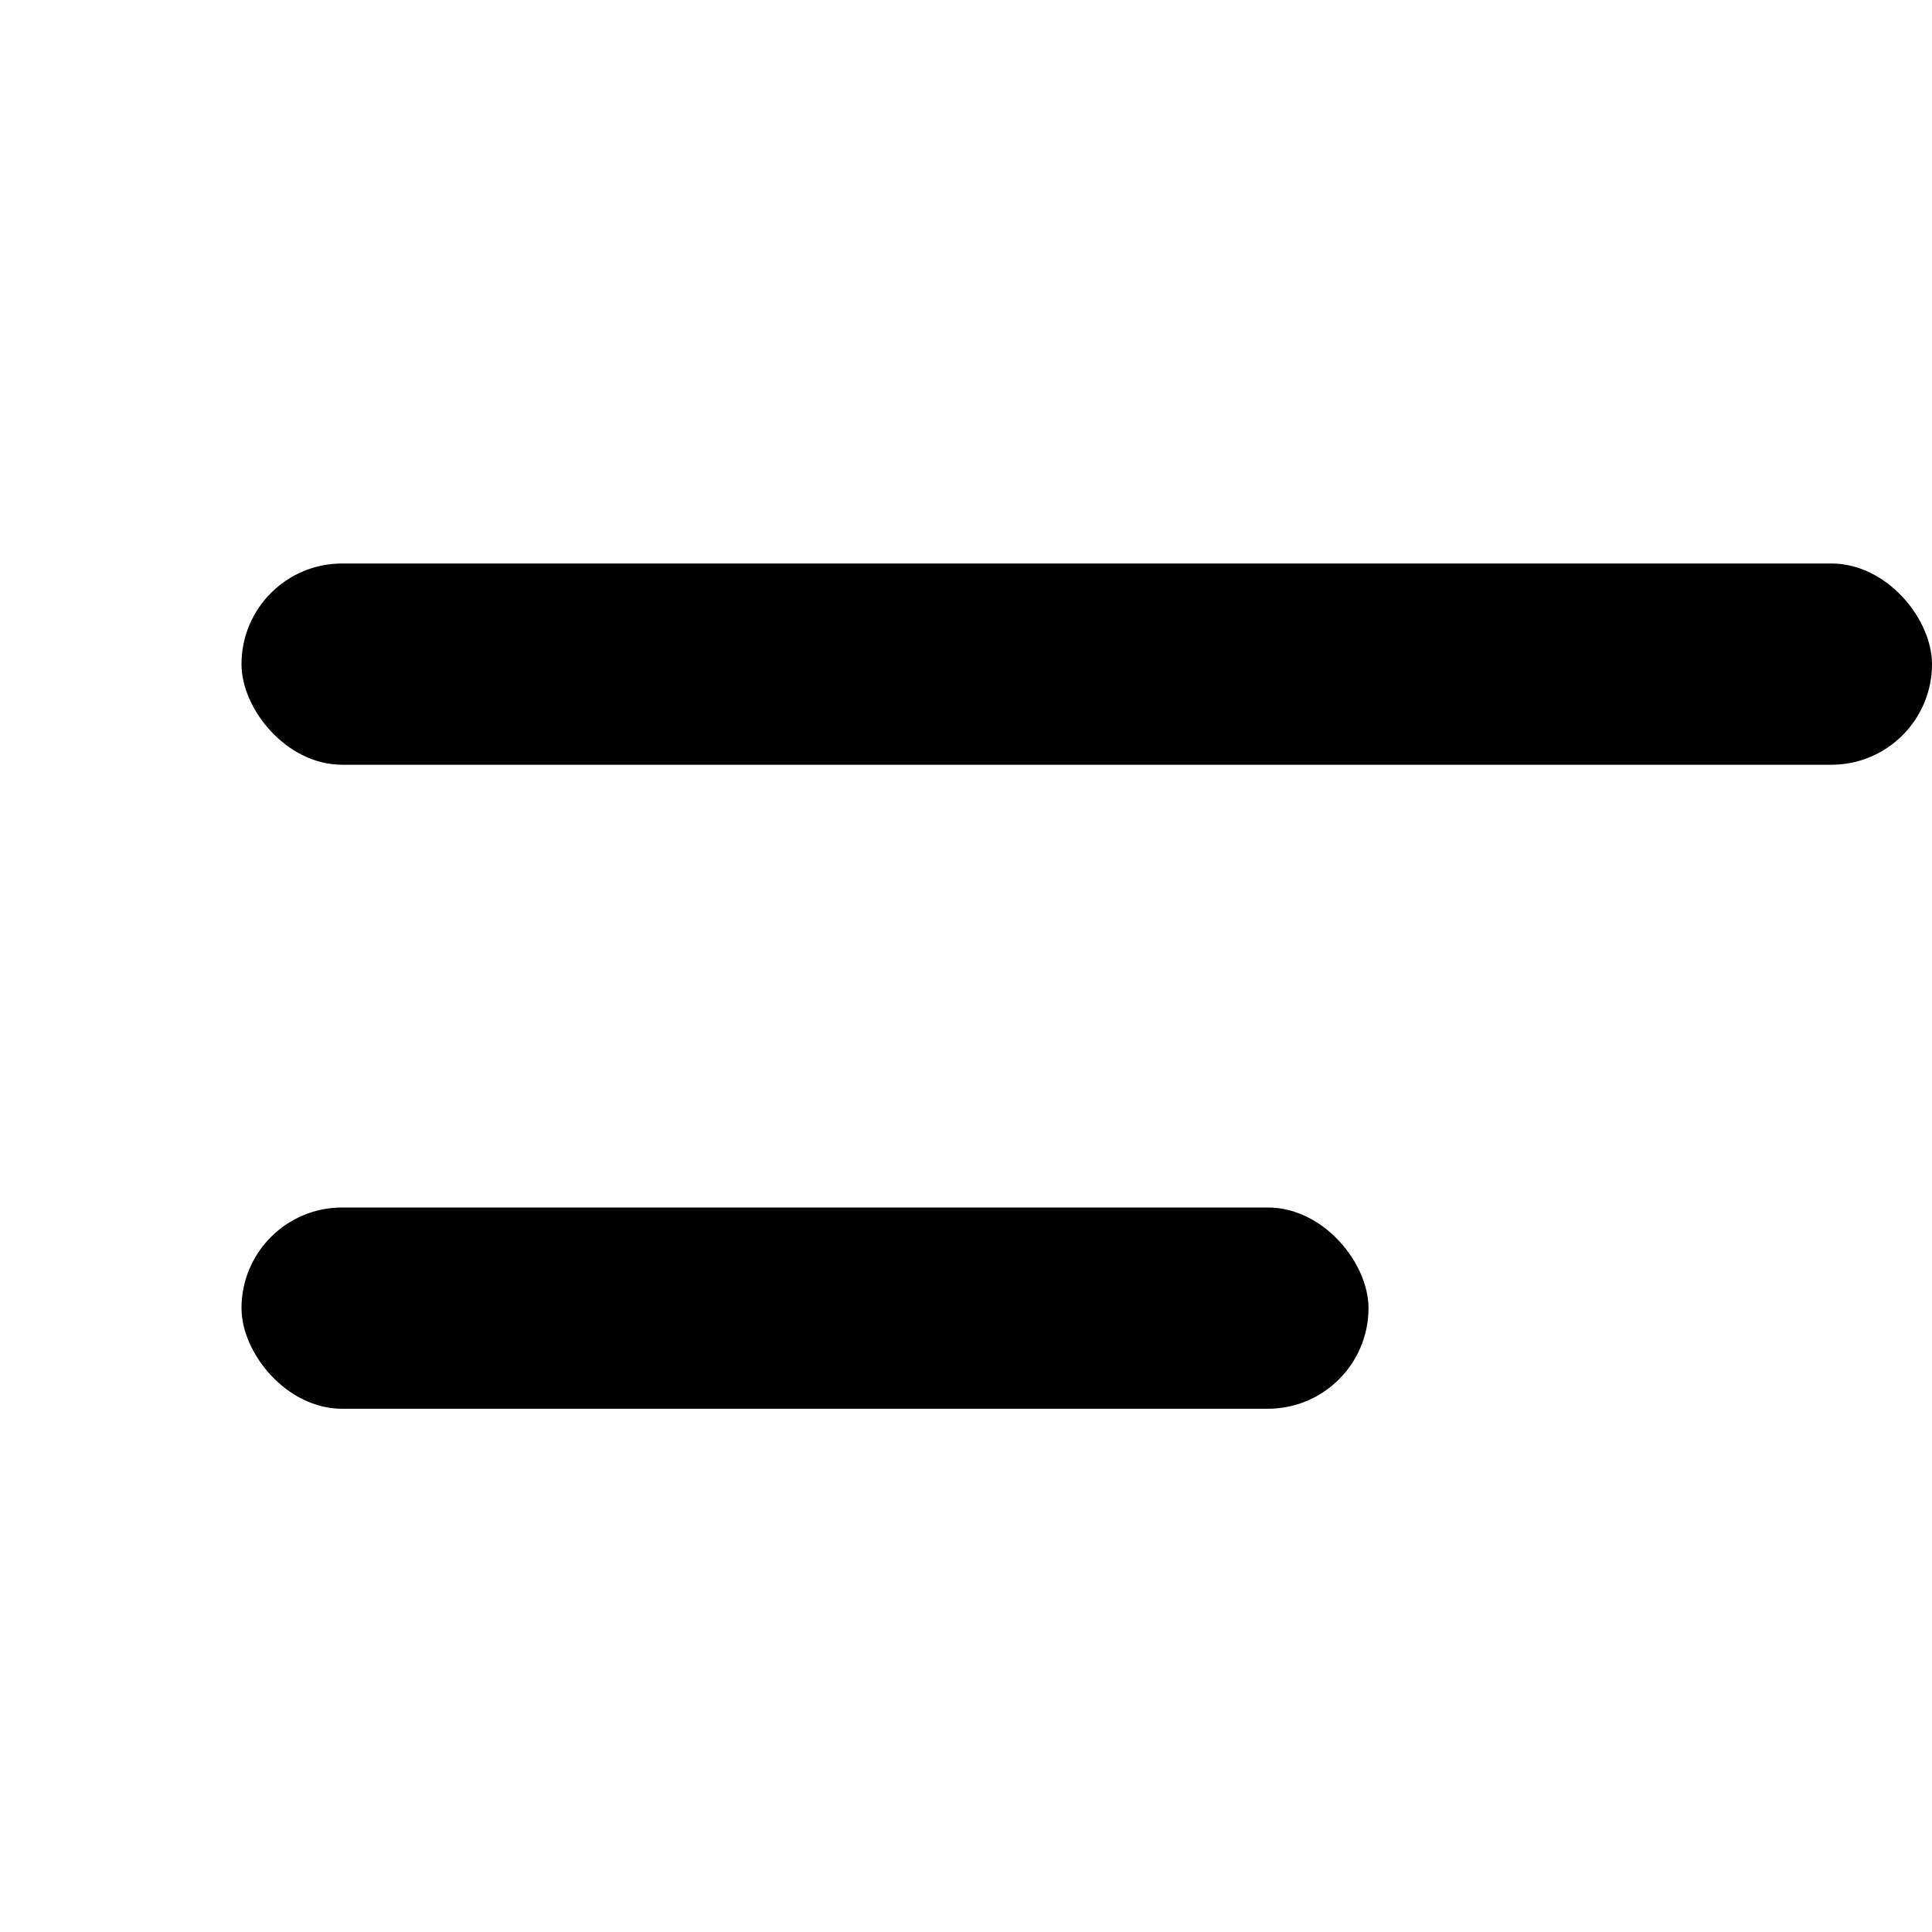 <svg aria-label="More" role="img" viewBox="0 0 24 24" class="x1lliihq x2lah0s x1jwls1v x1n2onr6 x17fnjtu x1yxark7 x117rol3"><title>More</title><rect width="21" height="2.5" rx="1.25" x="3" y="7"></rect><rect width="14" height="2.5" rx="1.25" x="3" y="15"></rect></svg>